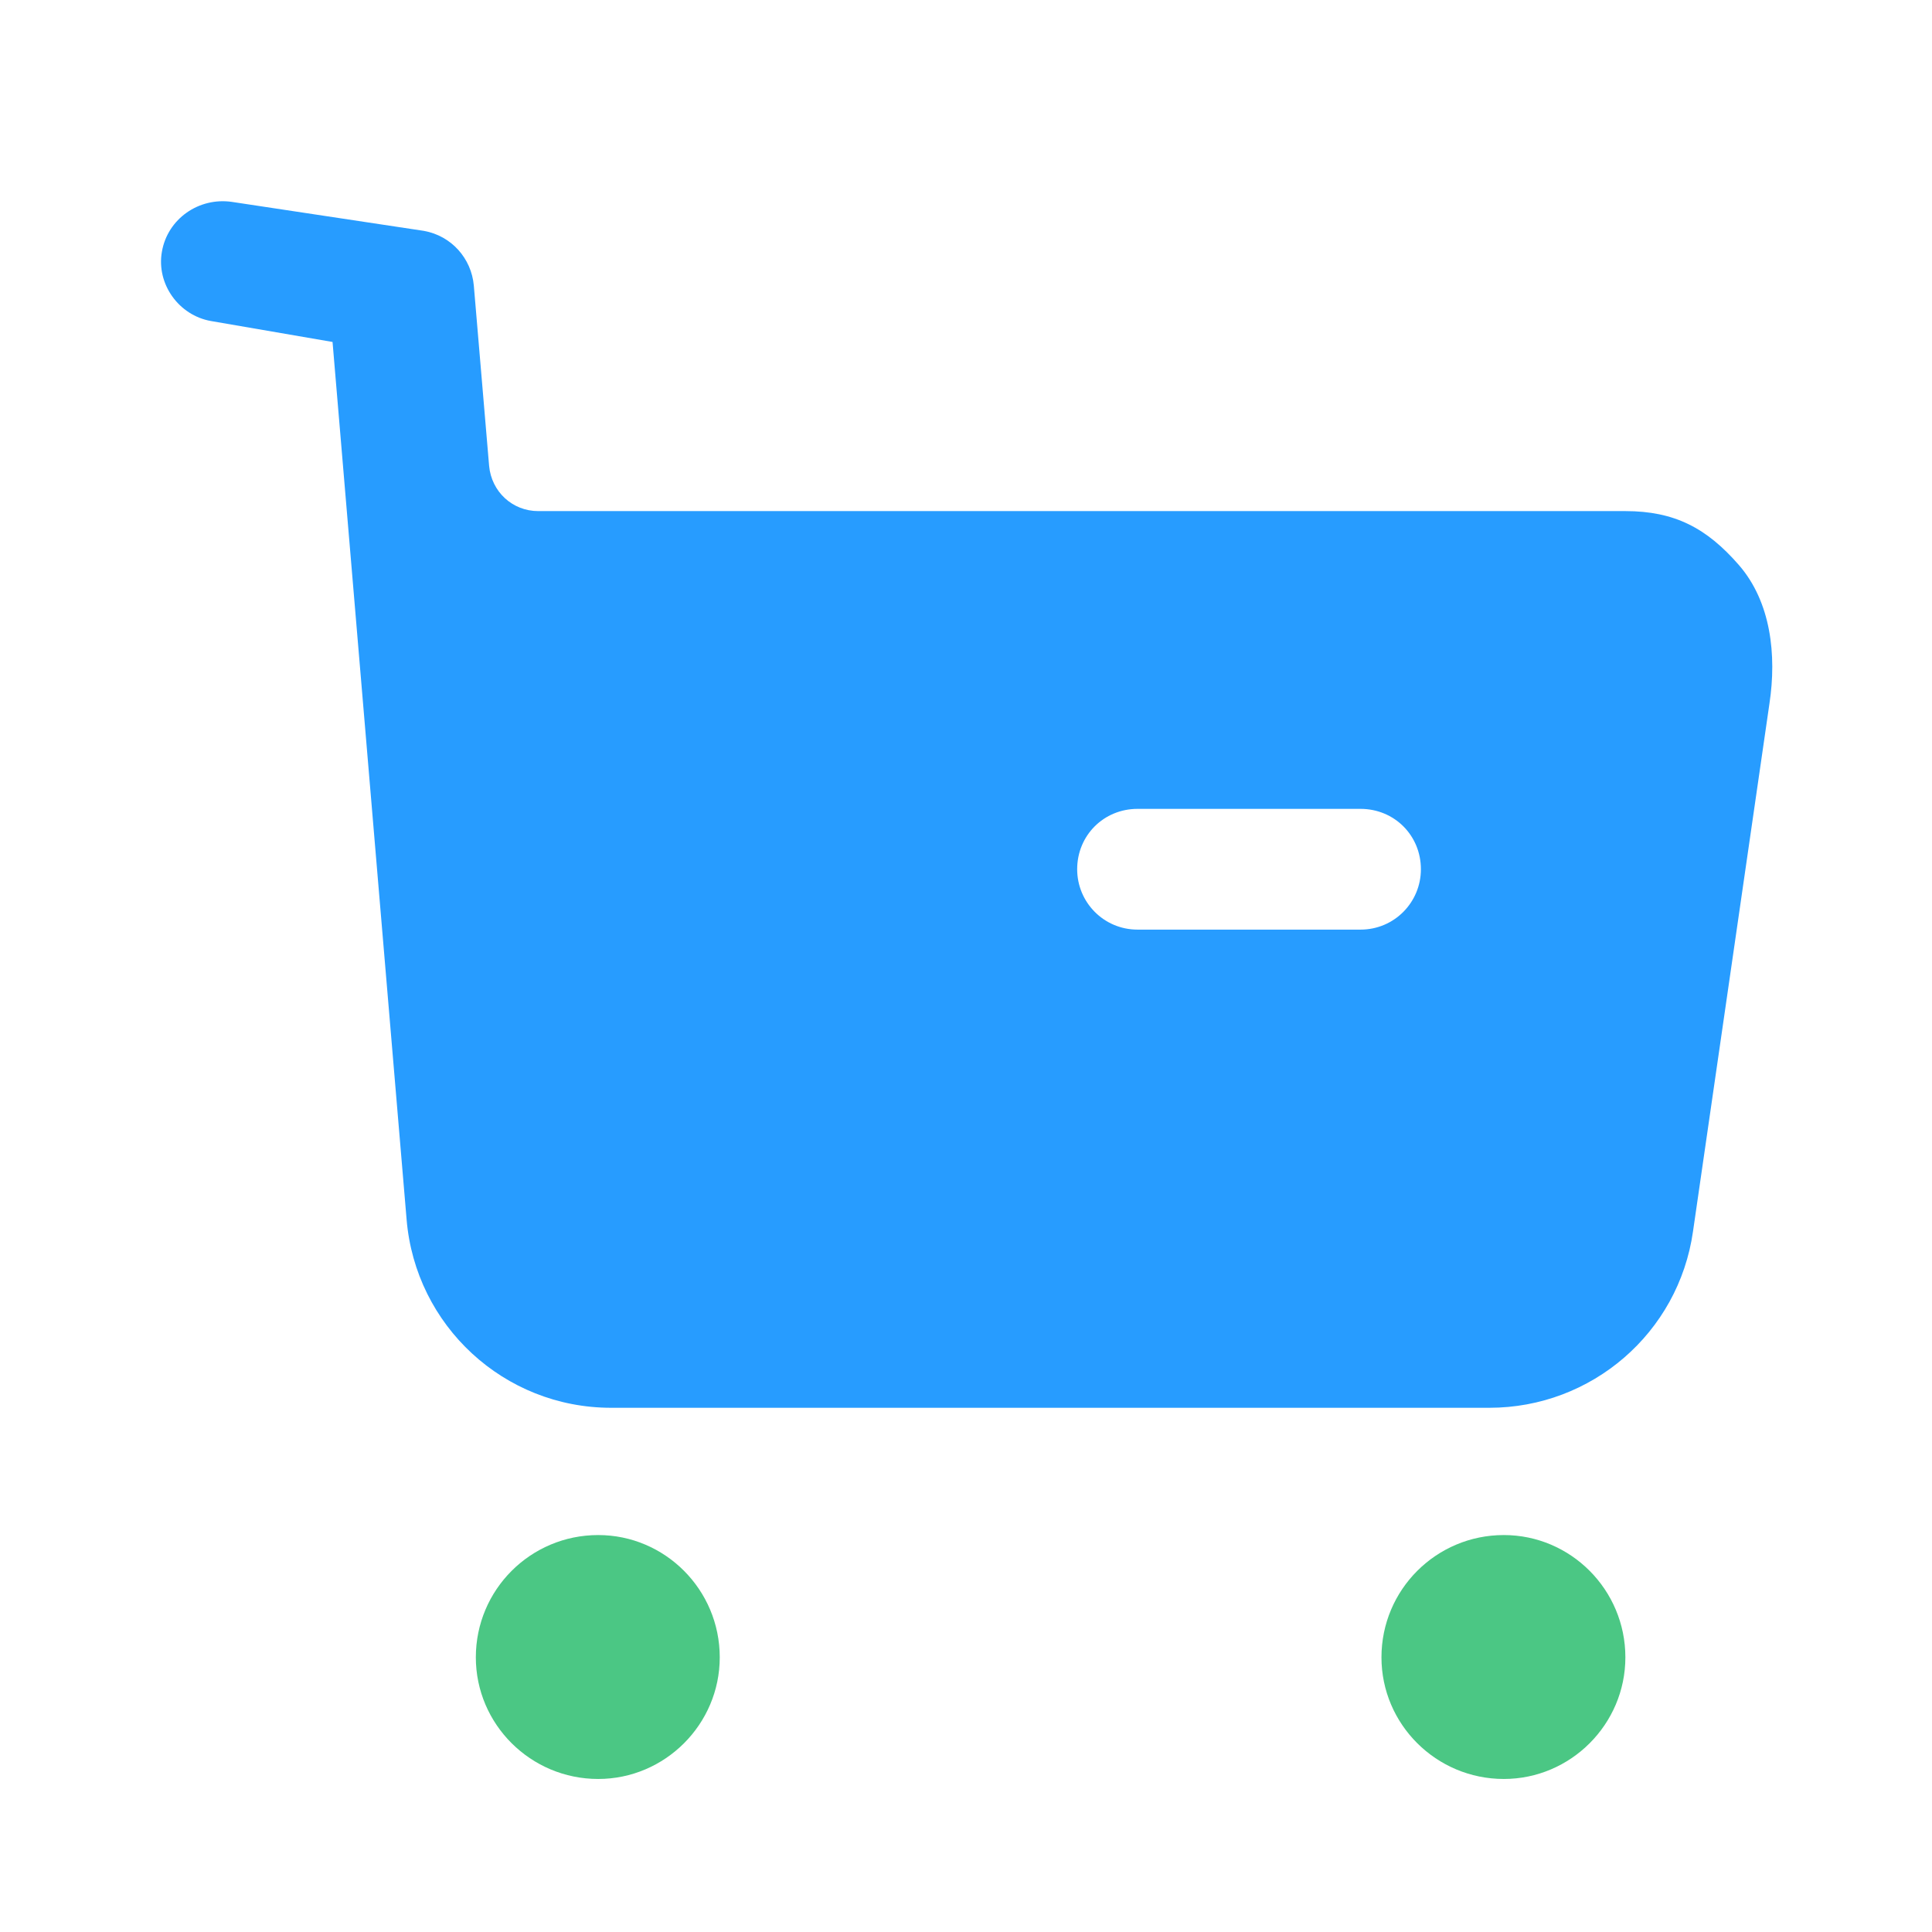 <svg width="24" height="24" viewBox="0 0 24 24" fill="none" xmlns="http://www.w3.org/2000/svg">
<g id="Iconly/Bulk/Buy">
<g id="Buy">
<path id="Combined Shape" fill-rule="evenodd" clip-rule="evenodd" d="M5.911 20.588C5.911 19.748 6.591 19.069 7.431 19.069C8.261 19.069 8.941 19.748 8.941 20.588C8.941 21.419 8.261 22.099 7.431 22.099C6.591 22.099 5.911 21.419 5.911 20.588ZM17.161 20.588C17.161 19.748 17.841 19.069 18.681 19.069C19.511 19.069 20.191 19.748 20.191 20.588C20.191 21.419 19.511 22.099 18.681 22.099C17.841 22.099 17.161 21.419 17.161 20.588Z" fill="#4BC784"/>
<path id="Fill 7" fill-rule="evenodd" clip-rule="evenodd" d="M20.191 6.349C20.801 6.349 21.201 6.559 21.601 7.019C22.001 7.479 22.071 8.139 21.981 8.738L21.031 15.298C20.851 16.559 19.771 17.488 18.501 17.488H7.591C6.261 17.488 5.161 16.468 5.051 15.149L4.131 4.248L2.621 3.988C2.221 3.918 1.941 3.528 2.011 3.128C2.081 2.718 2.471 2.448 2.881 2.508L5.266 2.868C5.606 2.929 5.856 3.208 5.886 3.548L6.076 5.788C6.106 6.109 6.366 6.349 6.686 6.349H20.191ZM14.131 11.548H16.901C17.321 11.548 17.651 11.208 17.651 10.798C17.651 10.378 17.321 10.048 16.901 10.048H14.131C13.711 10.048 13.381 10.378 13.381 10.798C13.381 11.208 13.711 11.548 14.131 11.548Z" fill="#279CFF"/>
</g>
</g>
</svg>
